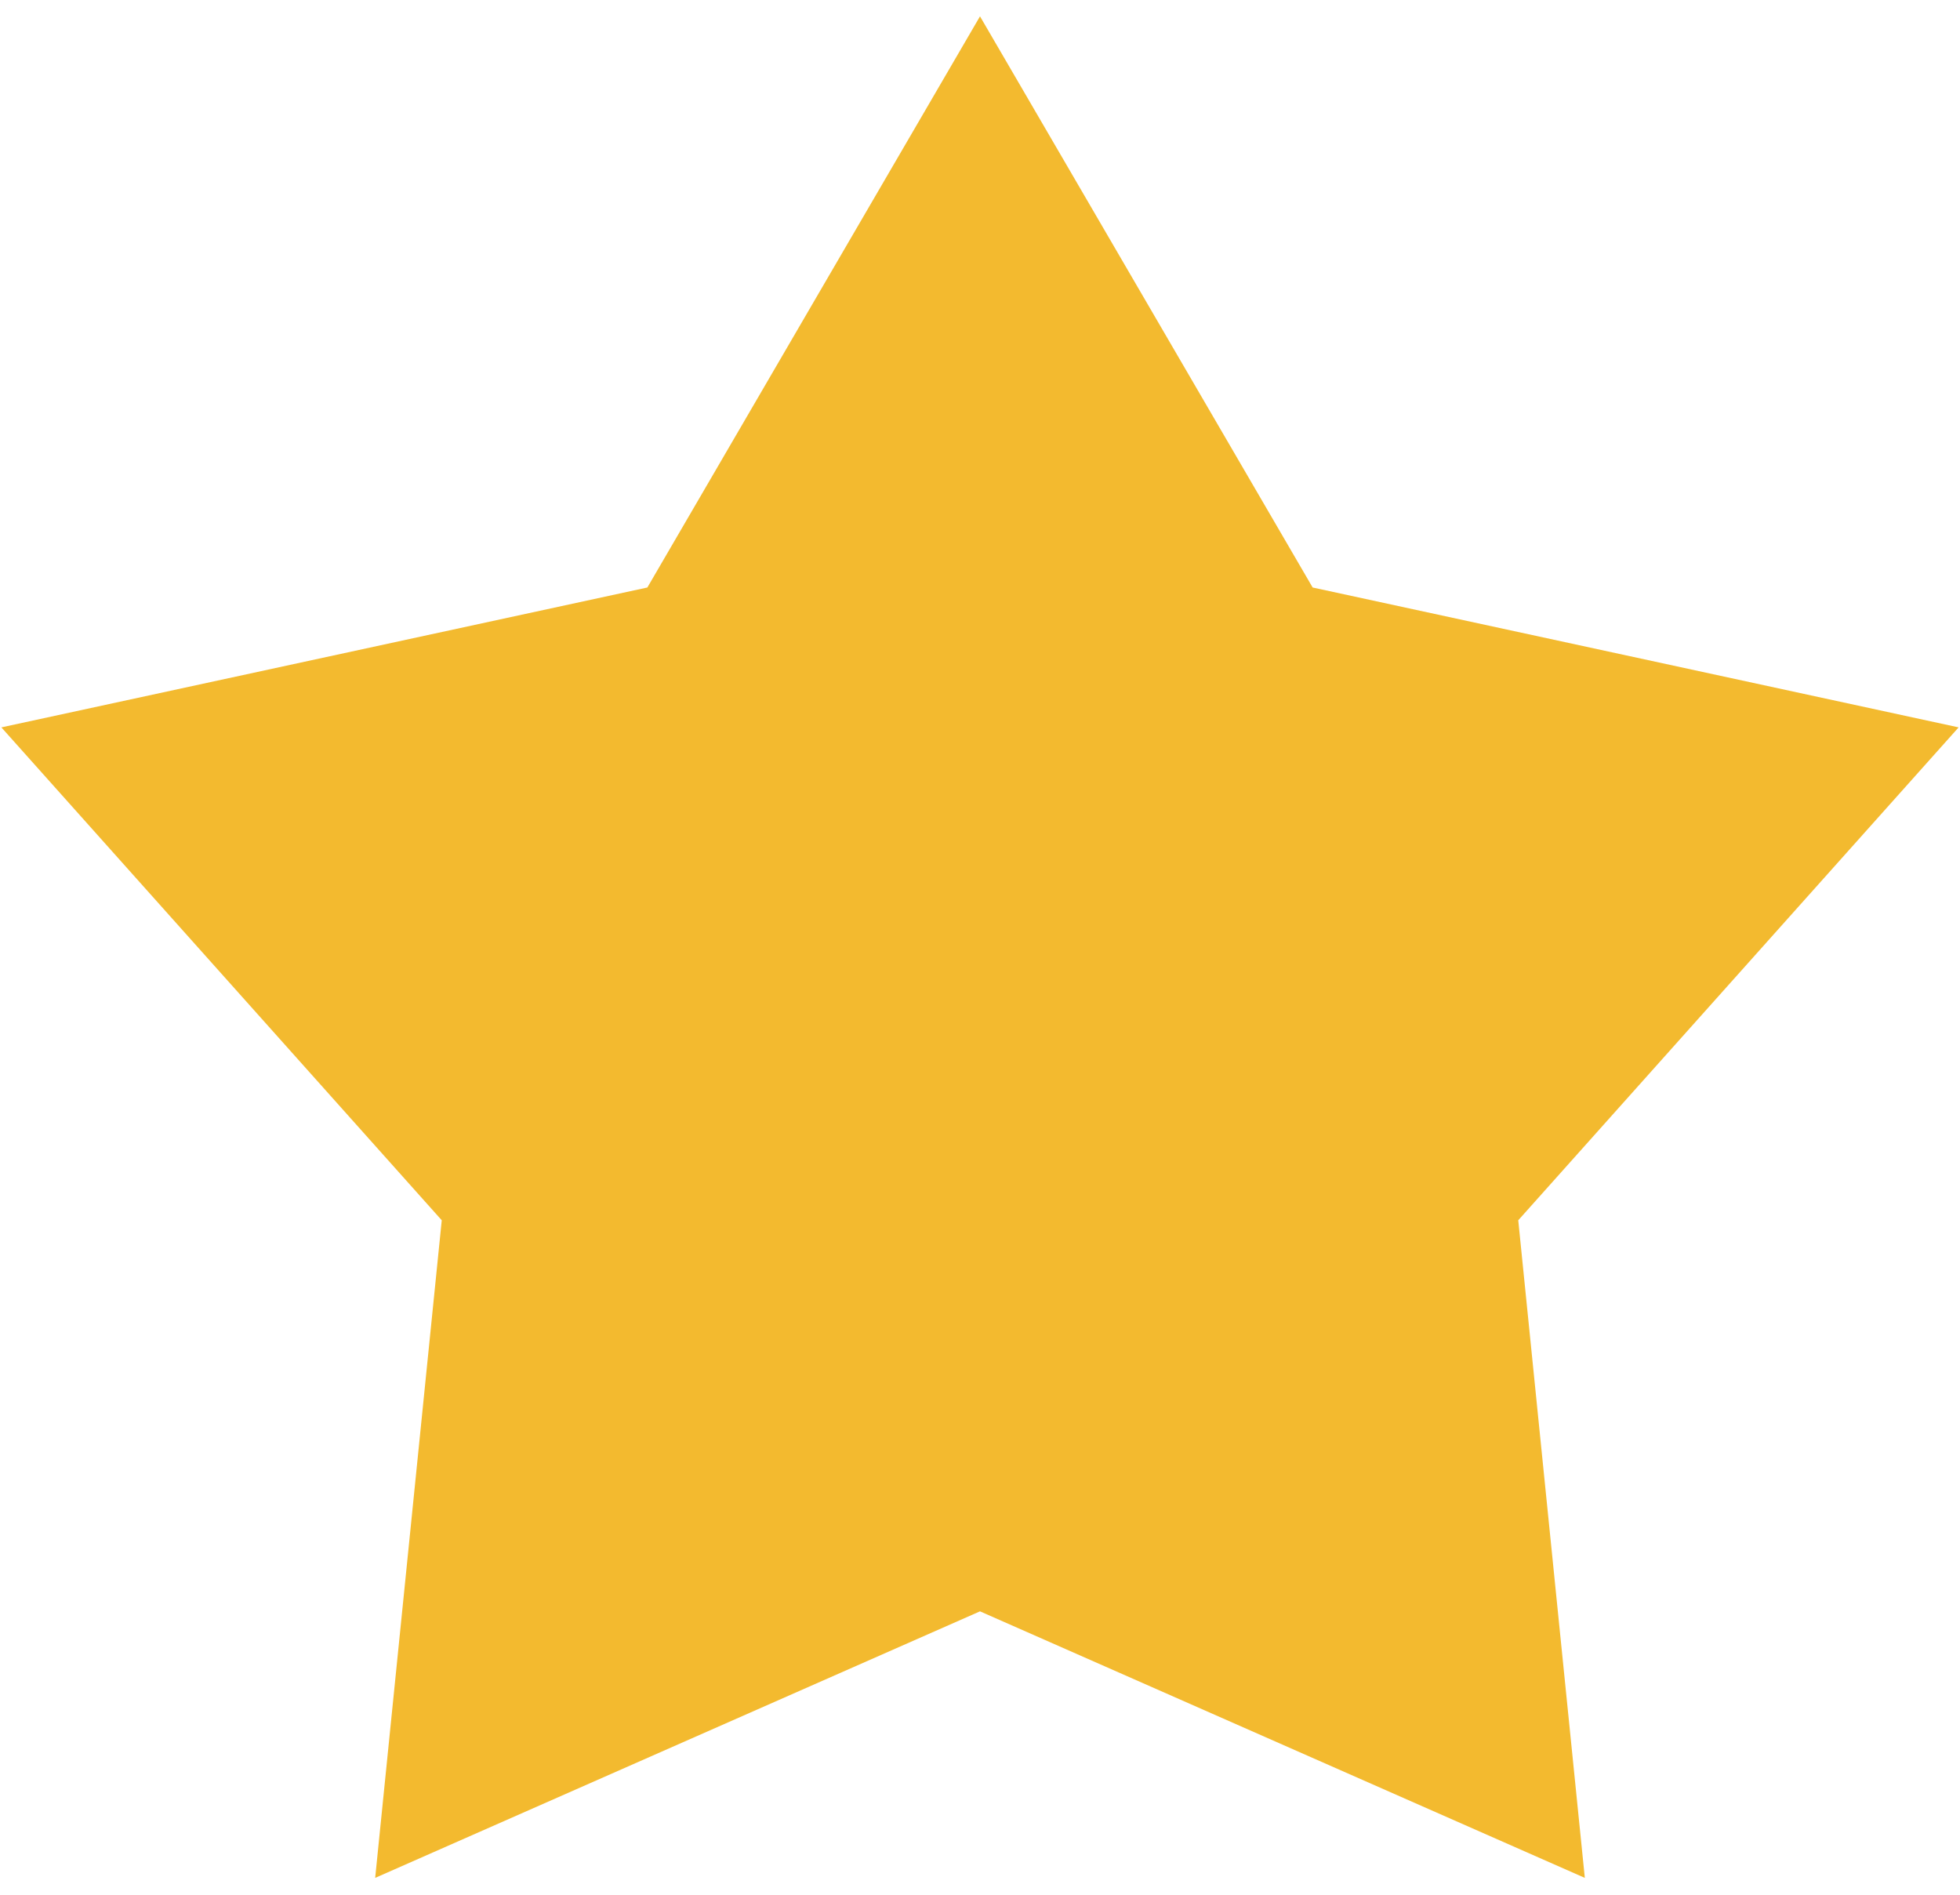 <svg width="60" height="58" viewBox="0 0 60 58" fill="none" xmlns="http://www.w3.org/2000/svg">
<path d="M30 0.5L40.183 17.984L59.958 22.266L46.477 37.354L48.515 57.484L30 49.325L11.485 57.484L13.523 37.354L0.042 22.266L19.817 17.984L30 0.5Z" fill="#F3BA2F"/>
</svg>
